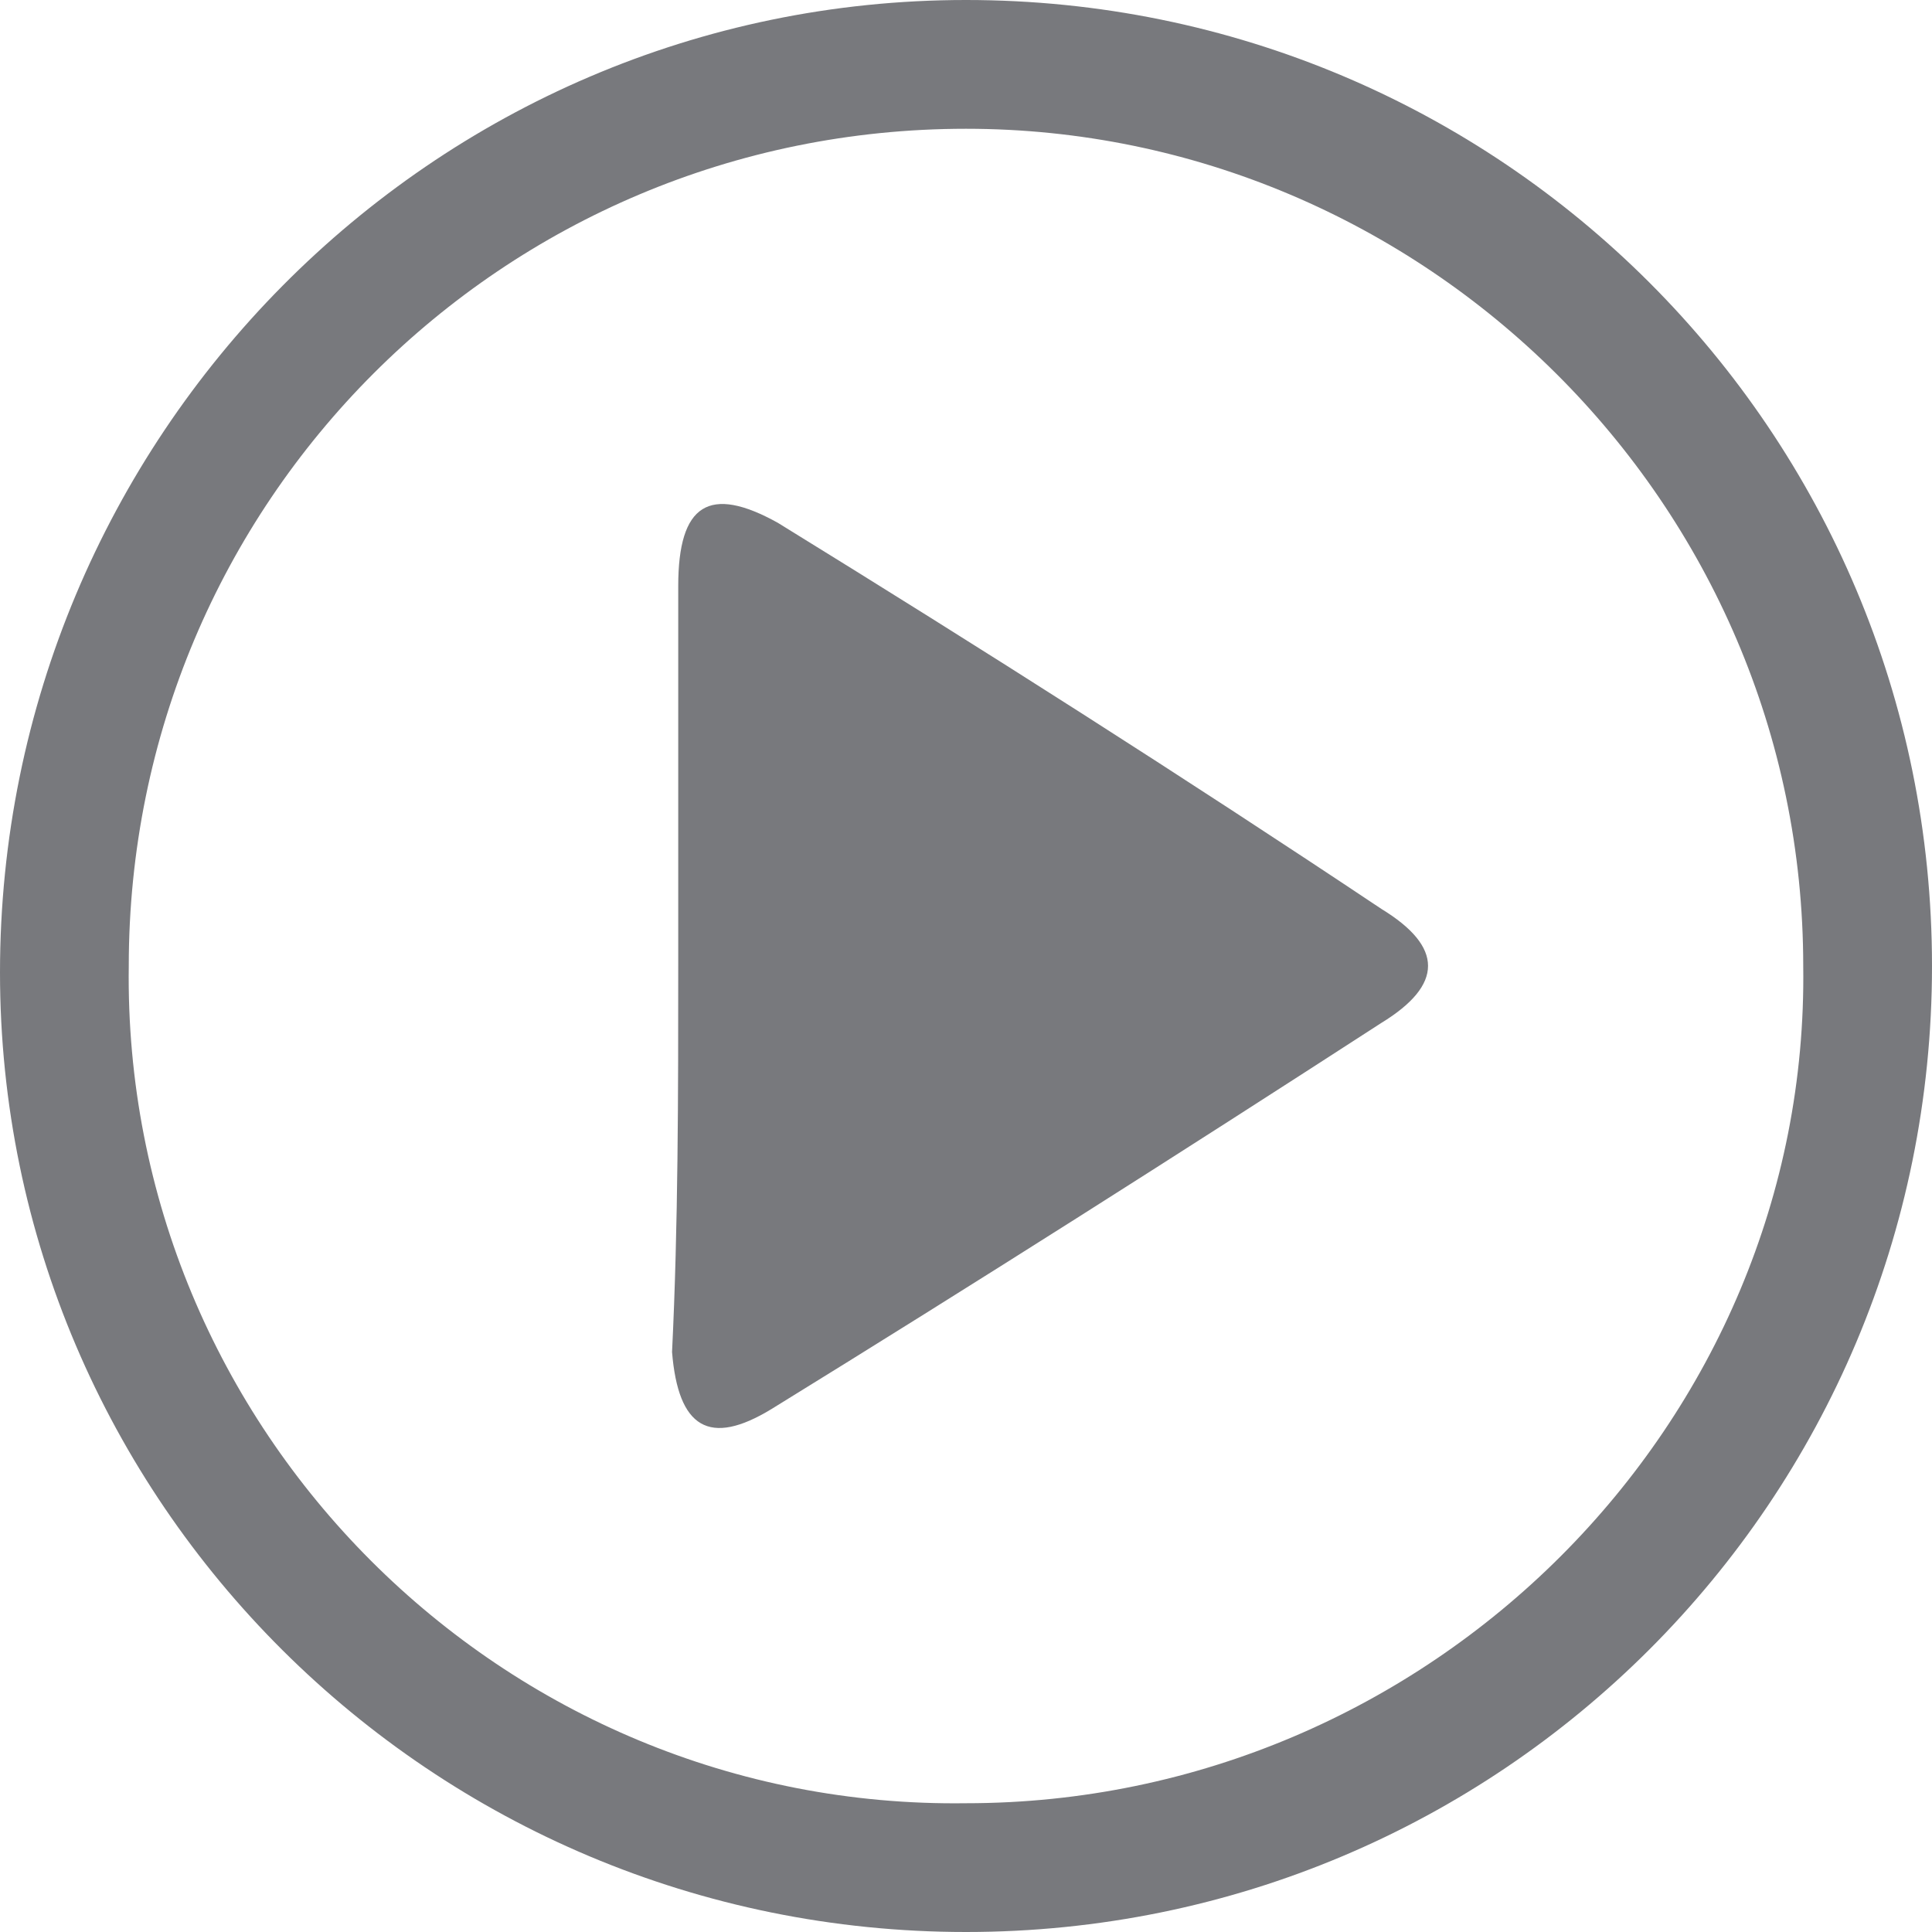 <svg width="20" height="20" viewBox="0 0 20 20" fill="none" xmlns="http://www.w3.org/2000/svg">
<path d="M10 20C4.467 20 0 15.533 0 10.067C0 4.533 4.467 0 10 0C15.533 0 20 4.467 20 10C20 15.533 15.533 20 10 20ZM18.667 10C18.667 5.2 14.733 1.333 10 1.333C5.2 1.333 1.333 5.2 1.333 10C1.267 14.8 5.2 18.733 10 18.667C14.8 18.667 18.733 14.733 18.667 10Z" fill="#78797D"/>
<path d="M7.021 9.999C7.021 8.688 7.021 7.378 7.021 6.067C7.021 5.215 7.343 5.018 8.052 5.412C10.177 6.722 12.238 8.033 14.3 9.409C14.944 9.802 14.944 10.195 14.3 10.589C12.174 11.965 10.113 13.275 7.987 14.586C7.343 14.979 7.021 14.783 6.957 13.996C7.021 12.686 7.021 11.309 7.021 9.999Z" fill="#78797D"/>
</svg>
